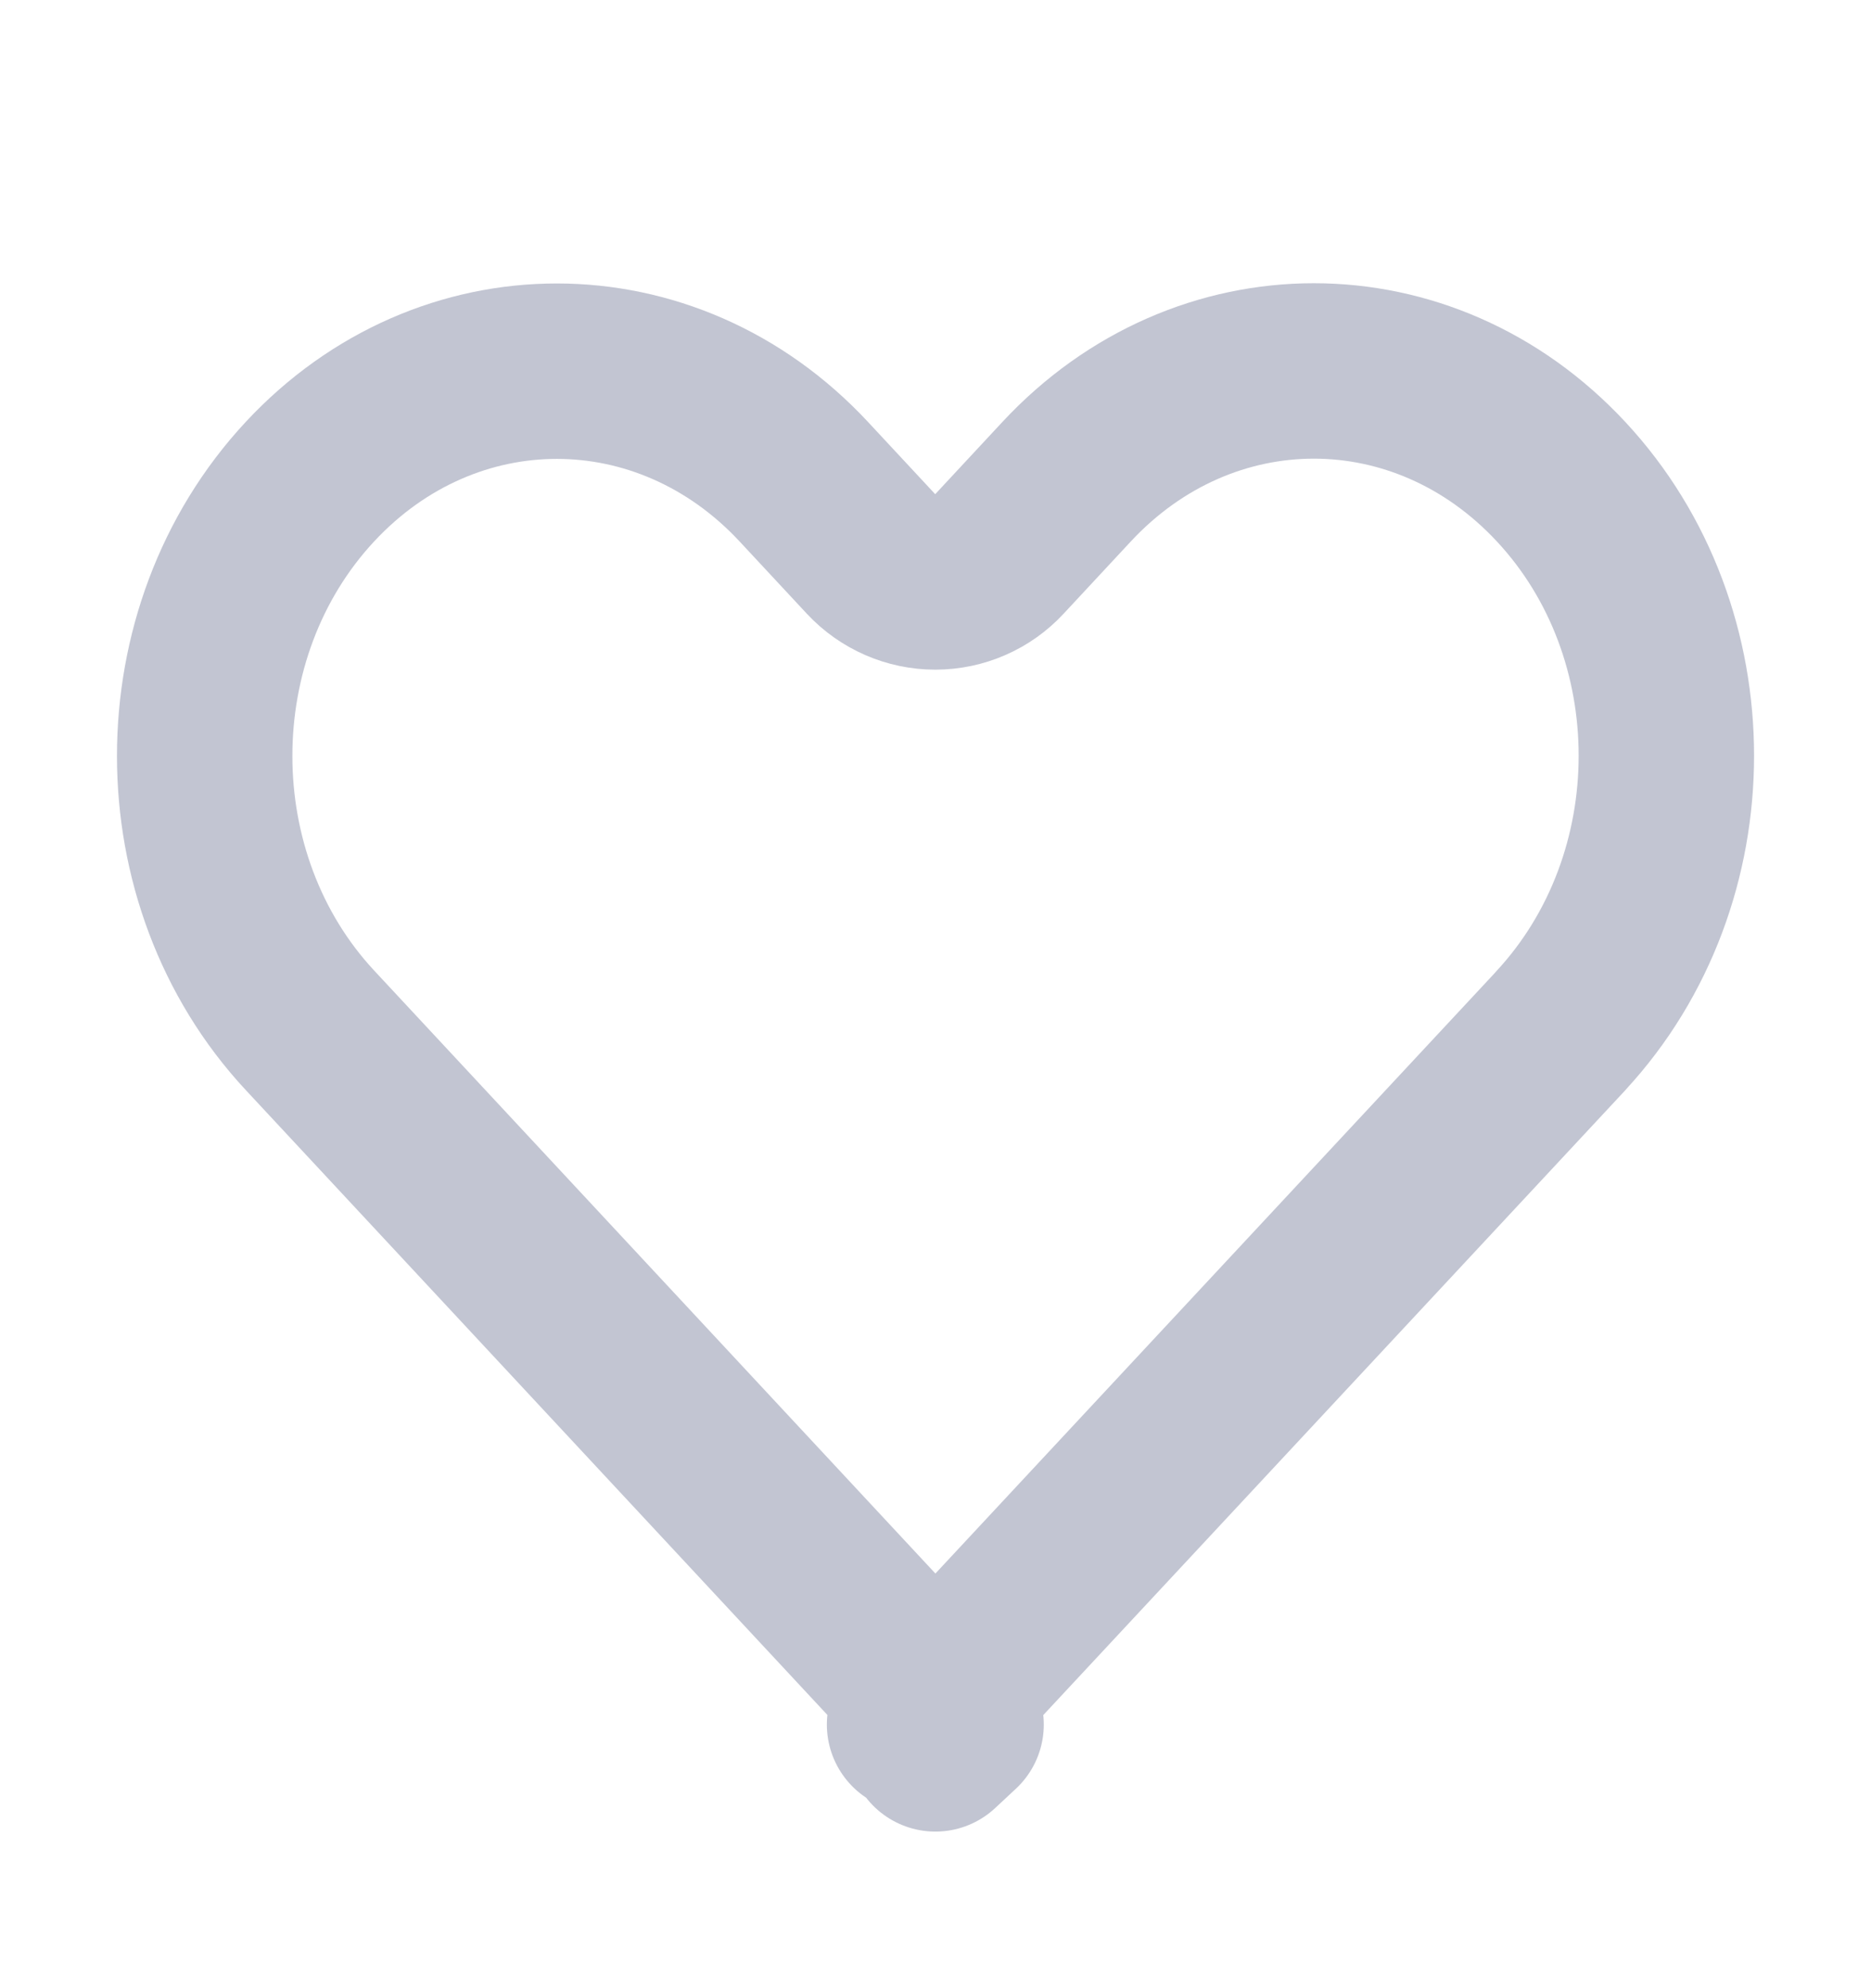 <svg width="16" height="17" viewBox="0 0 16 17" fill="none" xmlns="http://www.w3.org/2000/svg">
<path d="M7.449 4.737C7.591 4.889 7.79 4.976 7.998 4.976C8.207 4.976 8.406 4.889 8.547 4.736L9.121 4.119C10.296 2.856 12.175 2.856 13.35 4.119C14.55 5.408 14.55 7.513 13.35 8.81C13.35 8.81 13.35 8.81 13.35 8.811L7.999 14.555L2.651 8.81C2.651 8.81 2.651 8.81 2.651 8.81C1.45 7.52 1.45 5.408 2.651 4.118L2.651 4.118C3.823 2.859 5.7 2.859 6.873 4.118L6.873 4.118L7.449 4.737ZM7.821 14.746C7.821 14.746 7.821 14.745 7.821 14.745L7.821 14.745L7.821 14.746ZM8.176 14.745C8.176 14.745 8.176 14.746 8.176 14.746L7.999 14.911L8.176 14.746L8.176 14.745Z" stroke="#C2C5D2" stroke-width="1.5" stroke-linejoin="round"/>
</svg>

